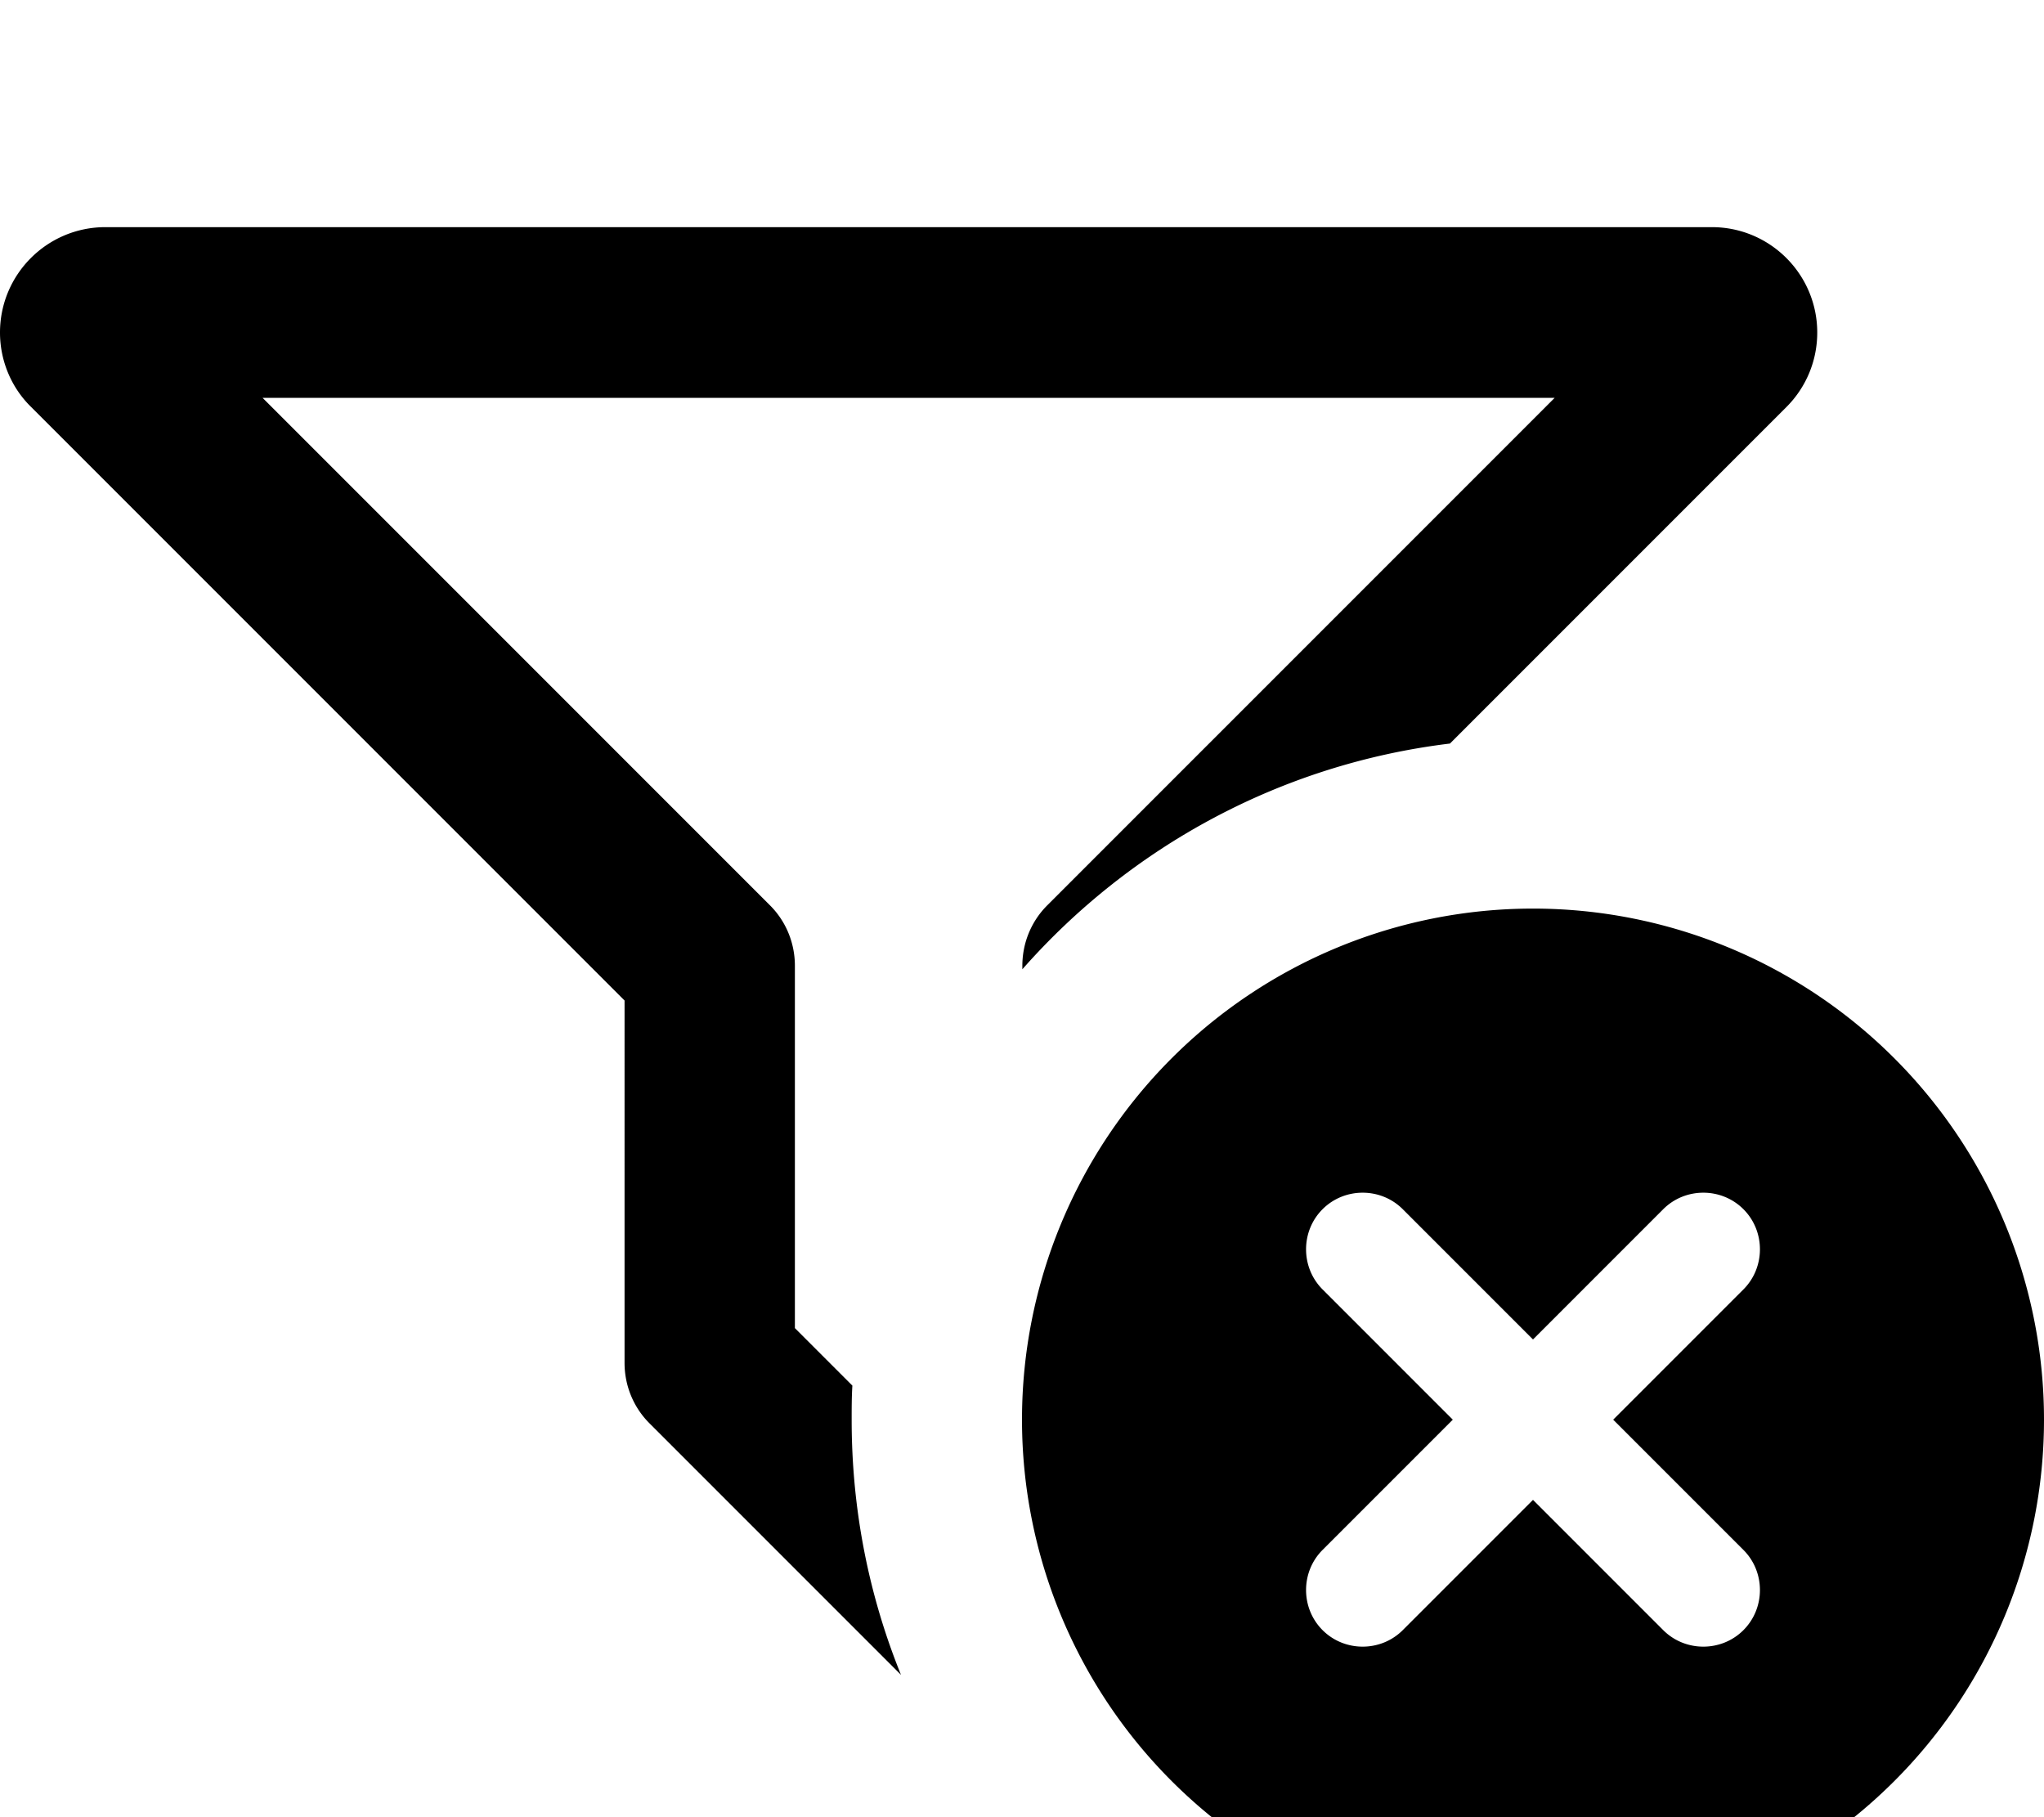 <svg xmlns="http://www.w3.org/2000/svg" viewBox="0 0 576 512"><!--! Font Awesome Pro 7.0.1 by @fontawesome - https://fontawesome.com License - https://fontawesome.com/license (Commercial License) Copyright 2025 Fonticons, Inc. --><path fill="currentColor" d="M0 93.7C0 77.3 13.3 64 29.7 64l452.7 0c16.4 0 29.7 13.3 29.7 29.7 0 7.9-3.1 15.4-8.7 21l-94.8 94.8c-47.8 5.8-90.2 29.2-120.5 63.6l0-1c0-6.4 2.5-12.5 7-17l143-143-364.1 0 143 143c4.5 4.5 7 10.6 7 17l0 102.1 16.2 16.2c-.2 3.2-.2 6.4-.2 9.7 0 25.4 4.9 49.6 13.9 71.8L183 401c-4.5-4.5-7-10.6-7-17L176 281.9 8.7 114.6C3.1 109.1 0 101.5 0 93.7zM432 256a144 144 0 1 1 0 288 144 144 0 1 1 0-288zm59.3 107.3c6.2-6.2 6.2-16.4 0-22.6s-16.4-6.2-22.6 0l-36.7 36.7-36.7-36.7c-6.2-6.2-16.4-6.2-22.6 0s-6.2 16.4 0 22.6l36.7 36.7-36.7 36.7c-6.2 6.2-6.2 16.4 0 22.6s16.4 6.2 22.6 0l36.7-36.7 36.7 36.7c6.2 6.2 16.4 6.2 22.6 0s6.2-16.4 0-22.6l-36.7-36.7 36.7-36.7z"/></svg>